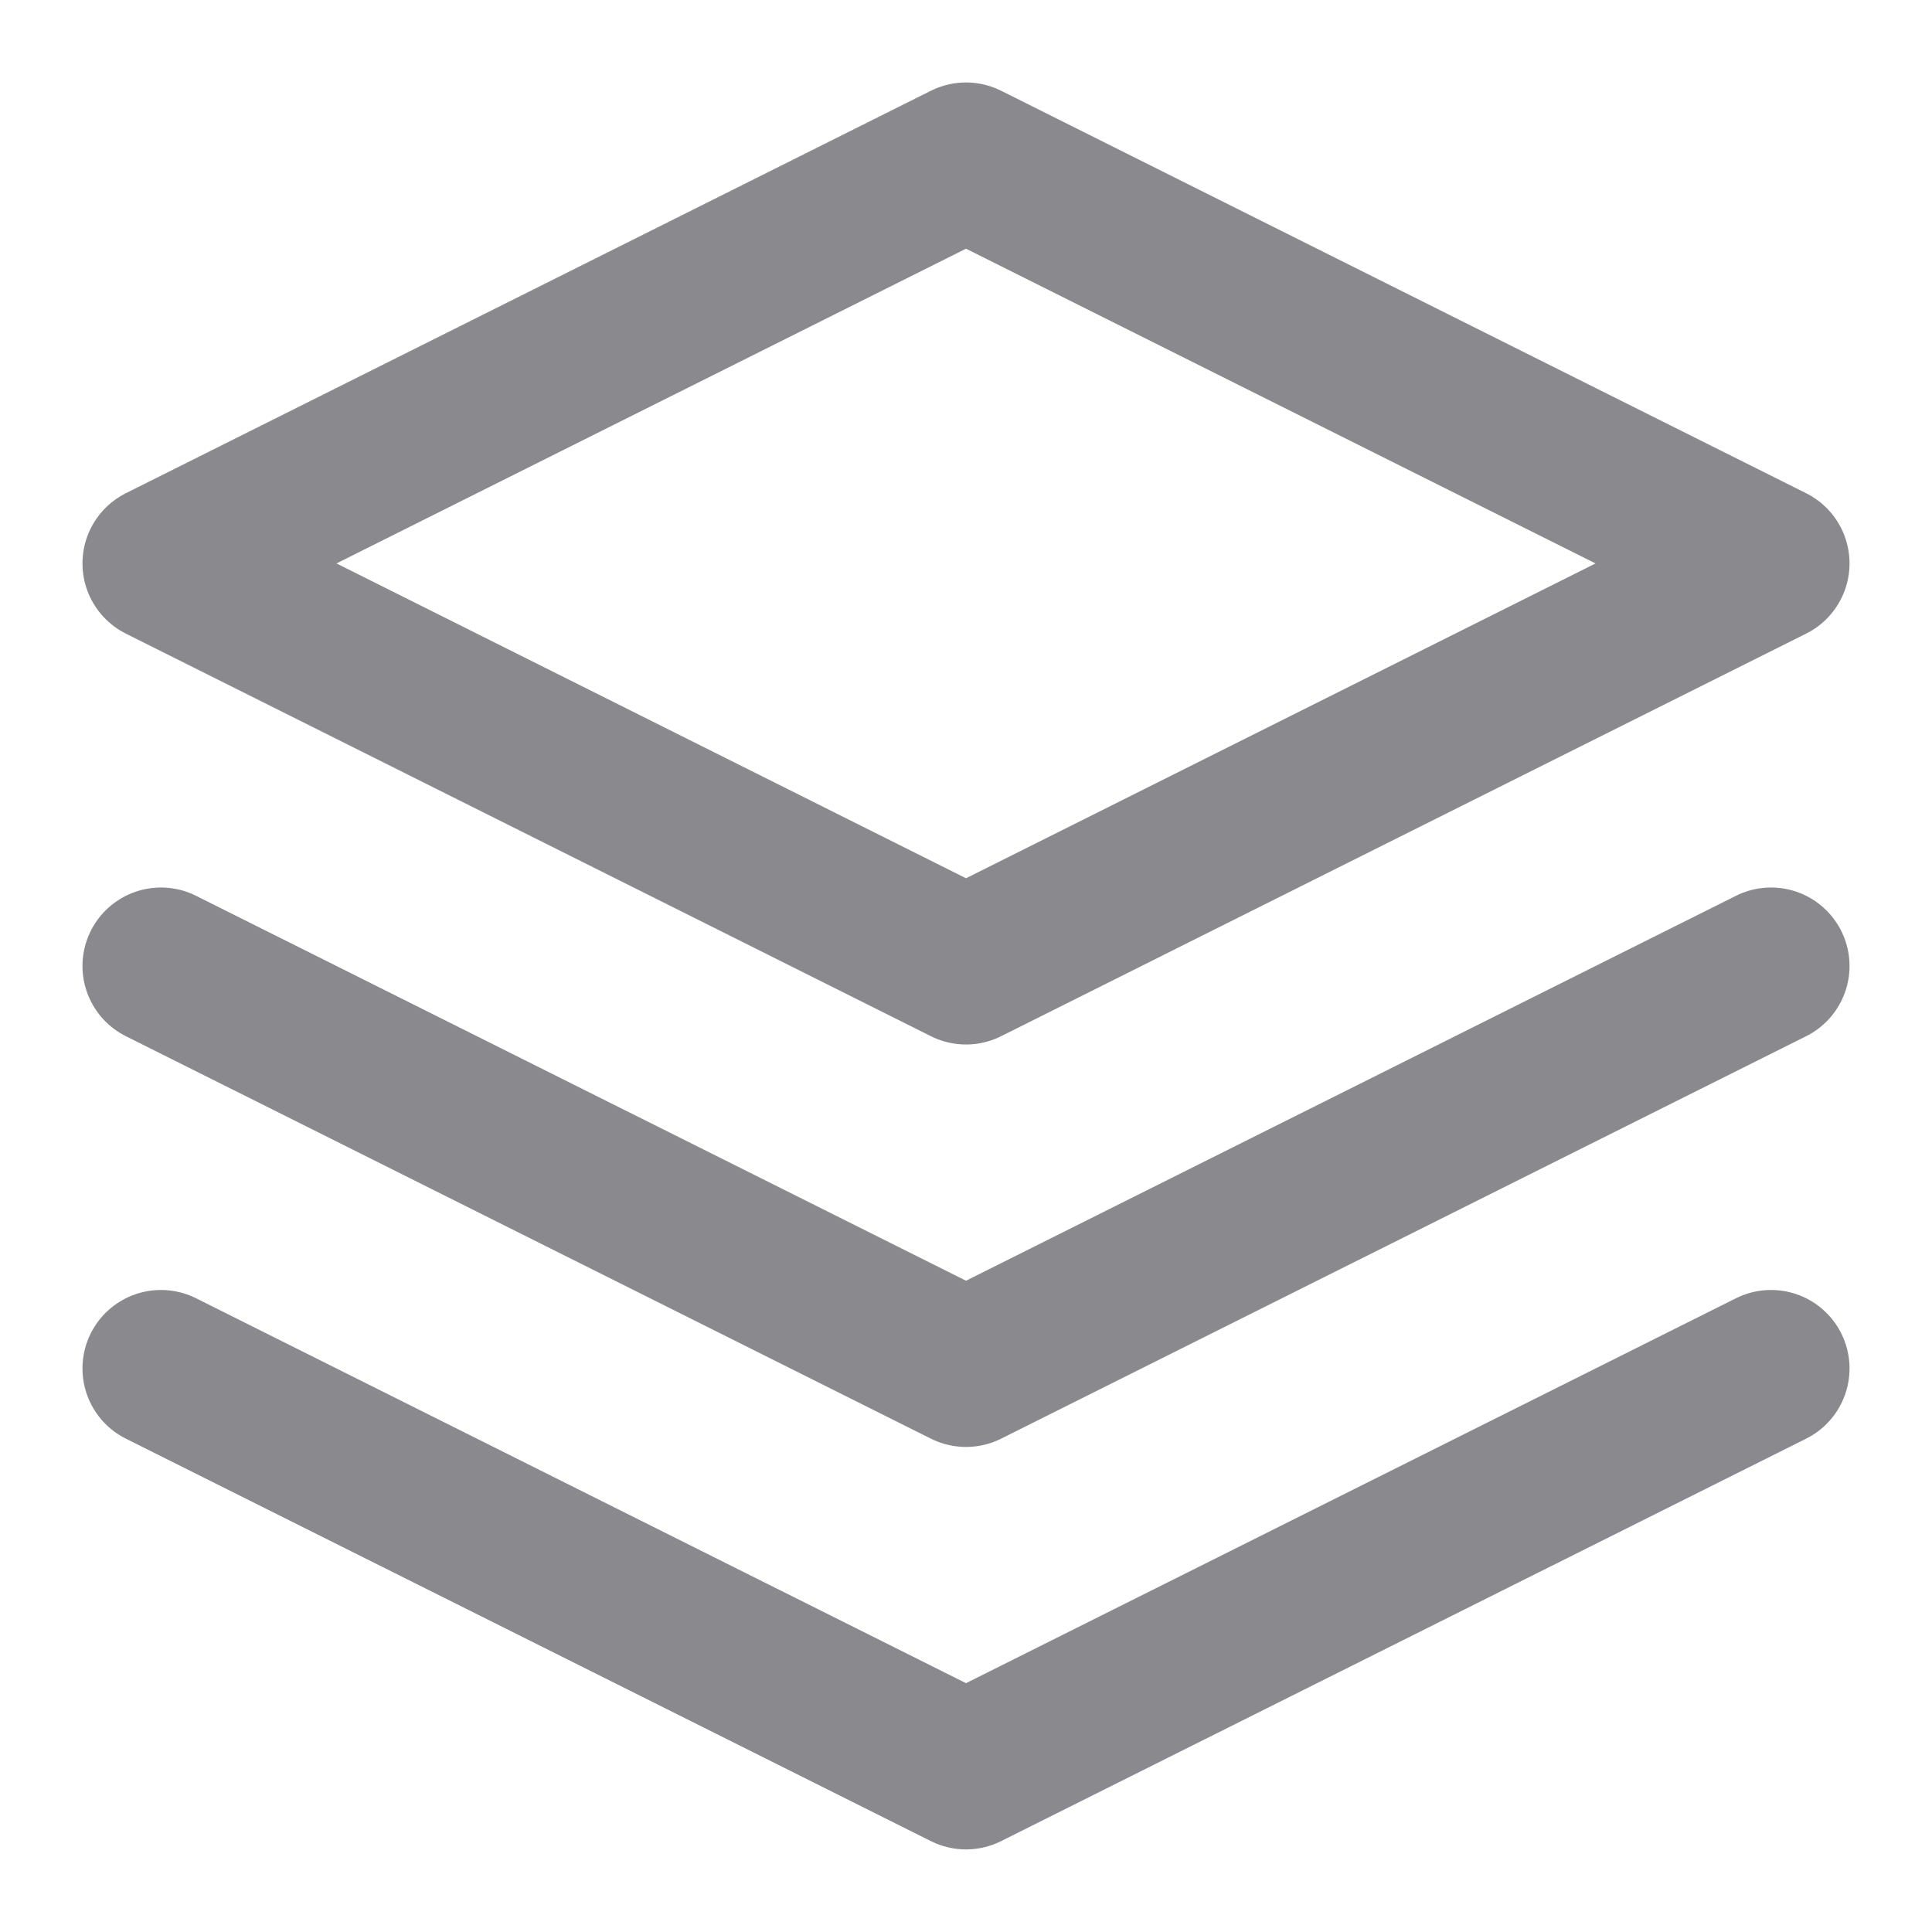 <svg width="16" height="16" viewBox="0 0 16 16" fill="none" xmlns="http://www.w3.org/2000/svg">
<path d="M8 1.333L1.333 4.666L8 8L14.667 4.666L8 1.333Z" stroke="#3C3C43" stroke-opacity="0.6" stroke-width="1.3" stroke-linecap="round" stroke-linejoin="round"/>
<path d="M1.333 11.333L8 14.666L14.667 11.333" stroke="#3C3C43" stroke-opacity="0.6" stroke-width="1.3" stroke-linecap="round" stroke-linejoin="round"/>
<path d="M1.333 8L8 11.333L14.667 8" stroke="#3C3C43" stroke-opacity="0.6" stroke-width="1.3" stroke-linecap="round" stroke-linejoin="round"/>
</svg>
